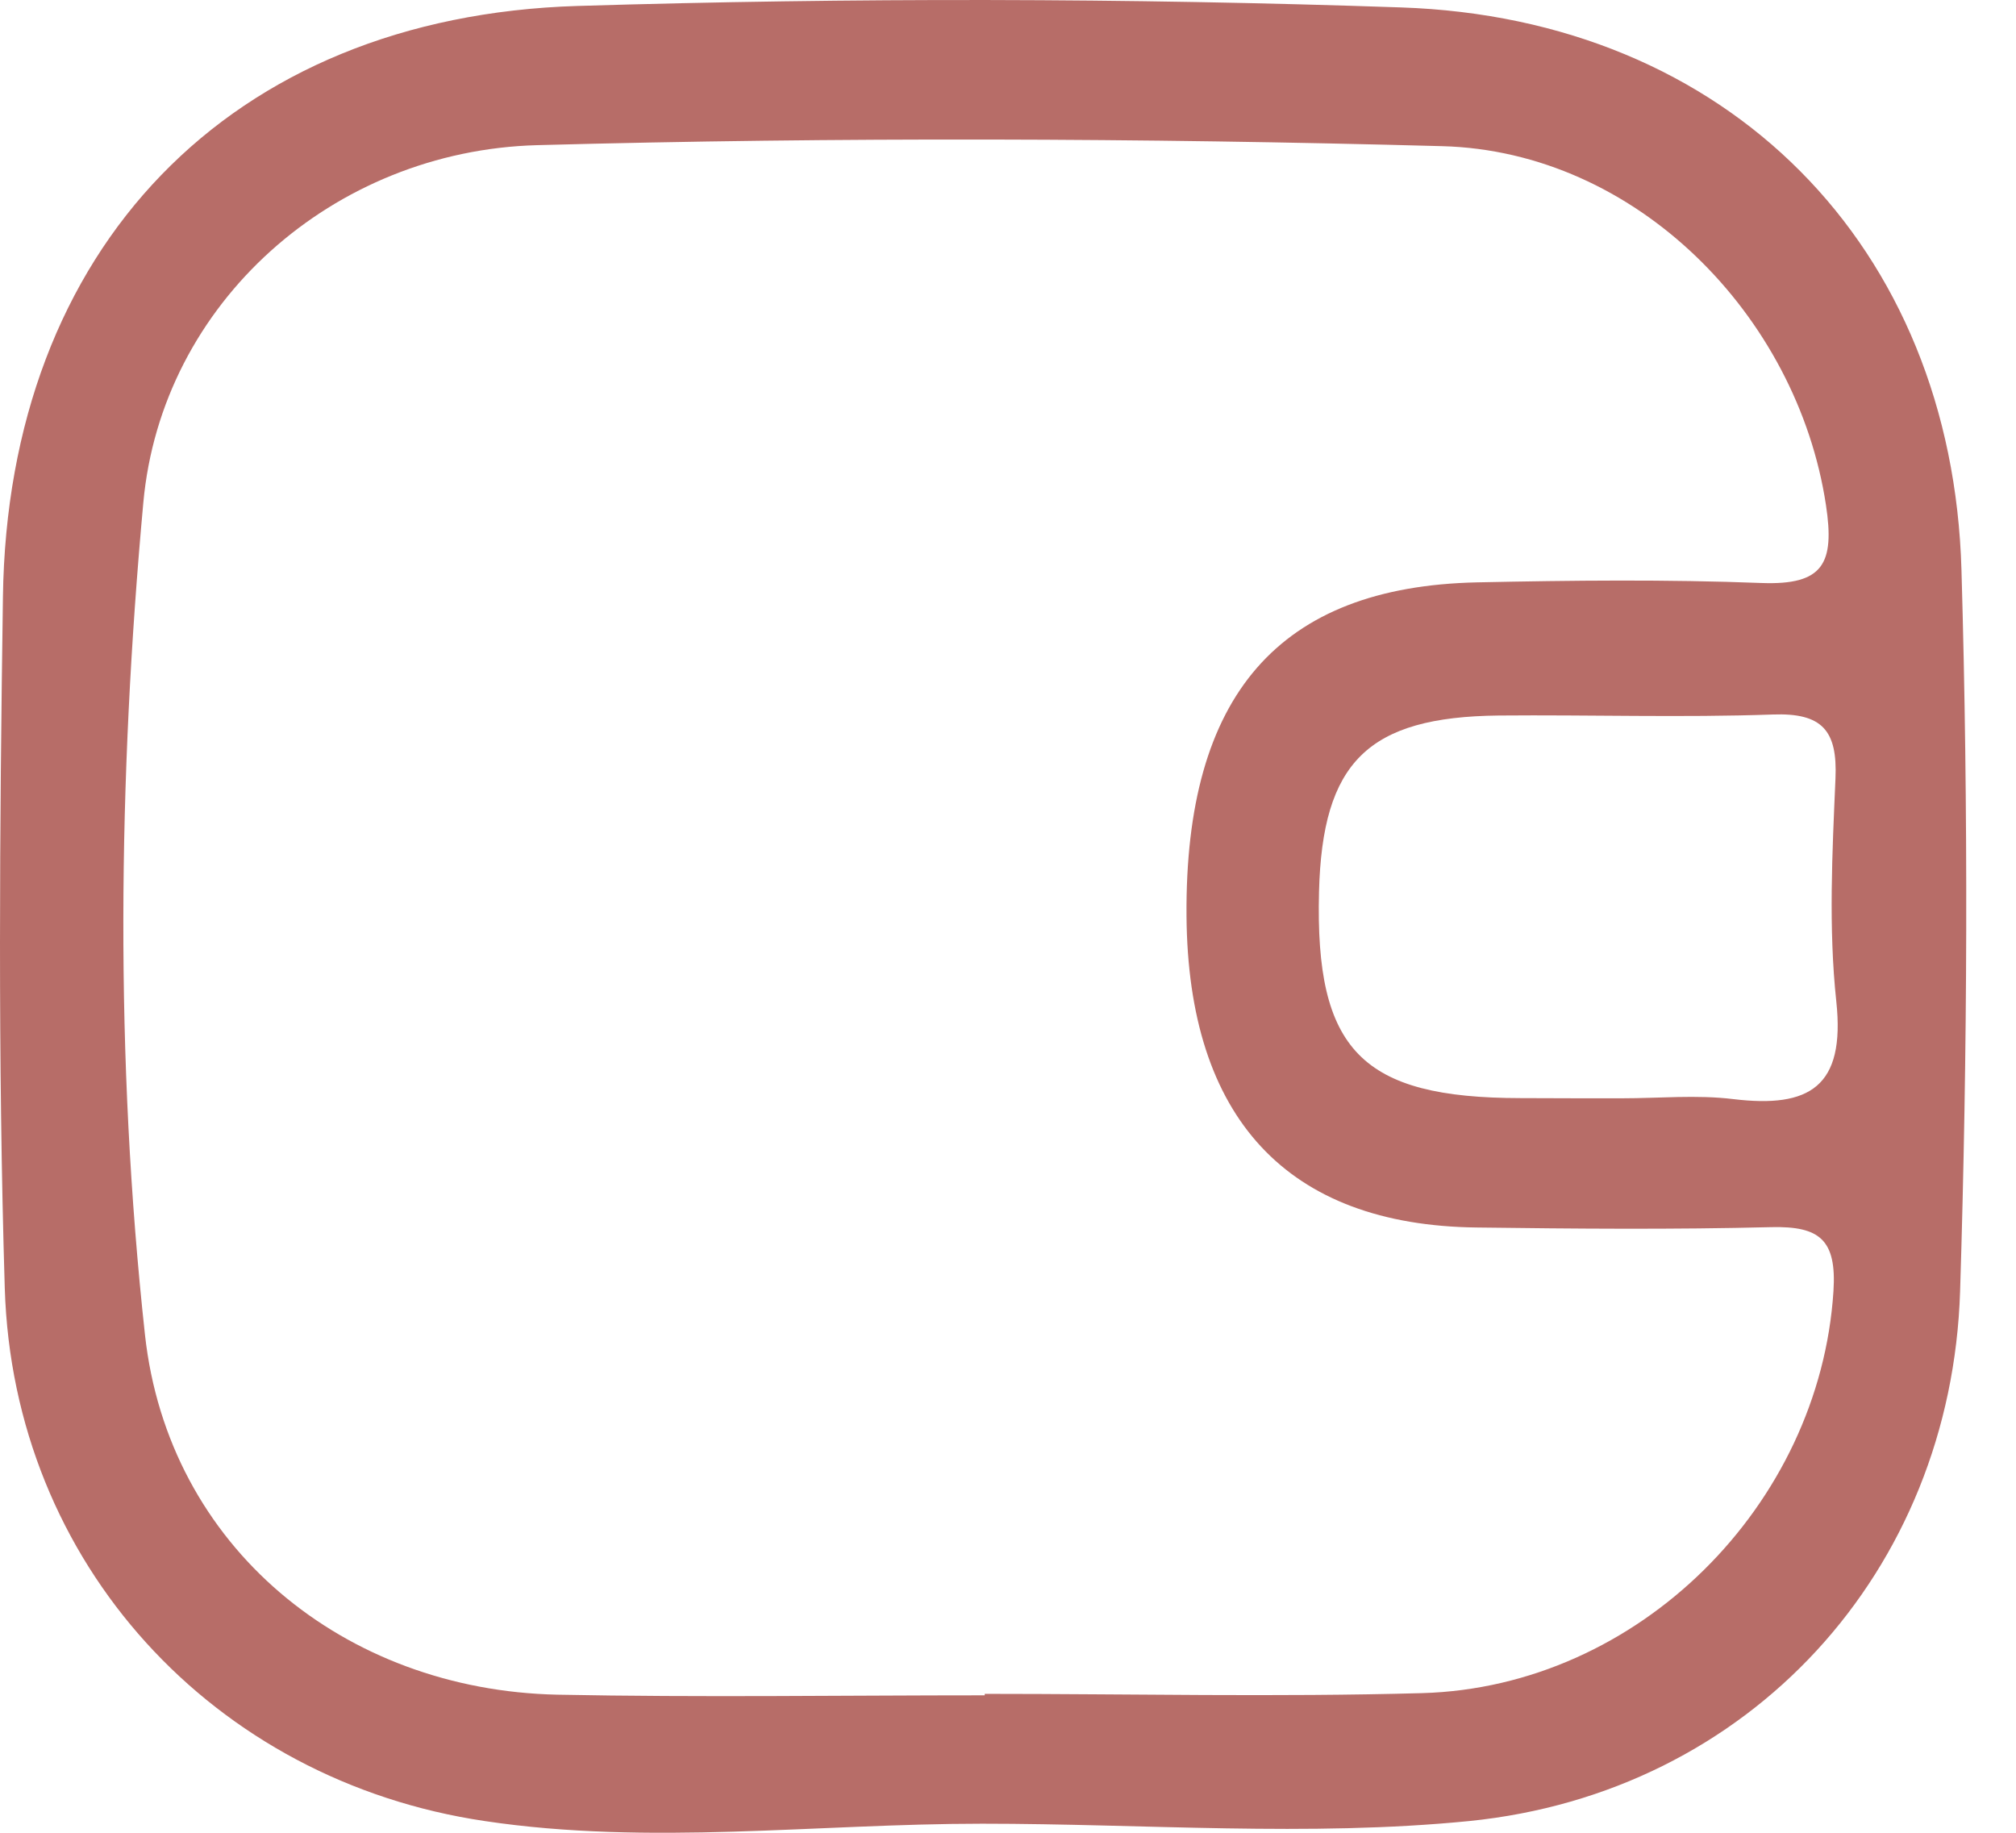<svg width="22" height="20" viewBox="0 0 22 20" fill="none" xmlns="http://www.w3.org/2000/svg">
<path d="M10.717 19.901C8.909 19.901 7.092 20.142 5.29 19.872C2.329 19.434 0.143 17.059 0.052 14.056C-0.024 11.545 -0.004 9.029 0.032 6.515C0.083 2.714 2.503 0.181 6.302 0.065C9.296 -0.026 12.296 -0.022 15.288 0.081C18.854 0.201 21.305 2.681 21.405 6.222C21.481 8.842 21.472 11.469 21.39 14.089C21.294 17.148 19.096 19.563 16.033 19.872C14.278 20.046 12.49 19.901 10.717 19.901ZM10.746 18.5C10.746 18.496 10.746 18.489 10.746 18.484C12.336 18.484 13.929 18.52 15.52 18.476C17.882 18.409 19.859 16.422 20.008 14.089C20.044 13.527 19.855 13.38 19.334 13.391C18.262 13.418 17.188 13.409 16.116 13.395C14.047 13.371 12.964 12.201 12.948 9.994C12.93 7.585 13.956 6.402 16.118 6.355C17.154 6.333 18.191 6.322 19.225 6.362C19.895 6.386 20.024 6.153 19.926 5.51C19.612 3.441 17.853 1.651 15.738 1.595C12.448 1.506 9.151 1.495 5.862 1.584C3.637 1.644 1.762 3.306 1.564 5.486C1.288 8.502 1.253 11.549 1.582 14.565C1.836 16.881 3.757 18.444 6.082 18.493C7.637 18.524 9.191 18.5 10.746 18.5ZM17.699 11.985C18.106 11.985 18.516 11.945 18.916 11.994C19.746 12.094 20.139 11.861 20.039 10.928C19.953 10.126 19.995 9.305 20.03 8.495C20.053 7.97 19.884 7.777 19.345 7.797C18.349 7.832 17.352 7.799 16.356 7.808C14.926 7.823 14.43 8.317 14.394 9.732C14.35 11.46 14.857 11.981 16.592 11.983C16.961 11.985 17.33 11.985 17.699 11.985Z" fill="#B76D68"/>
</svg>
